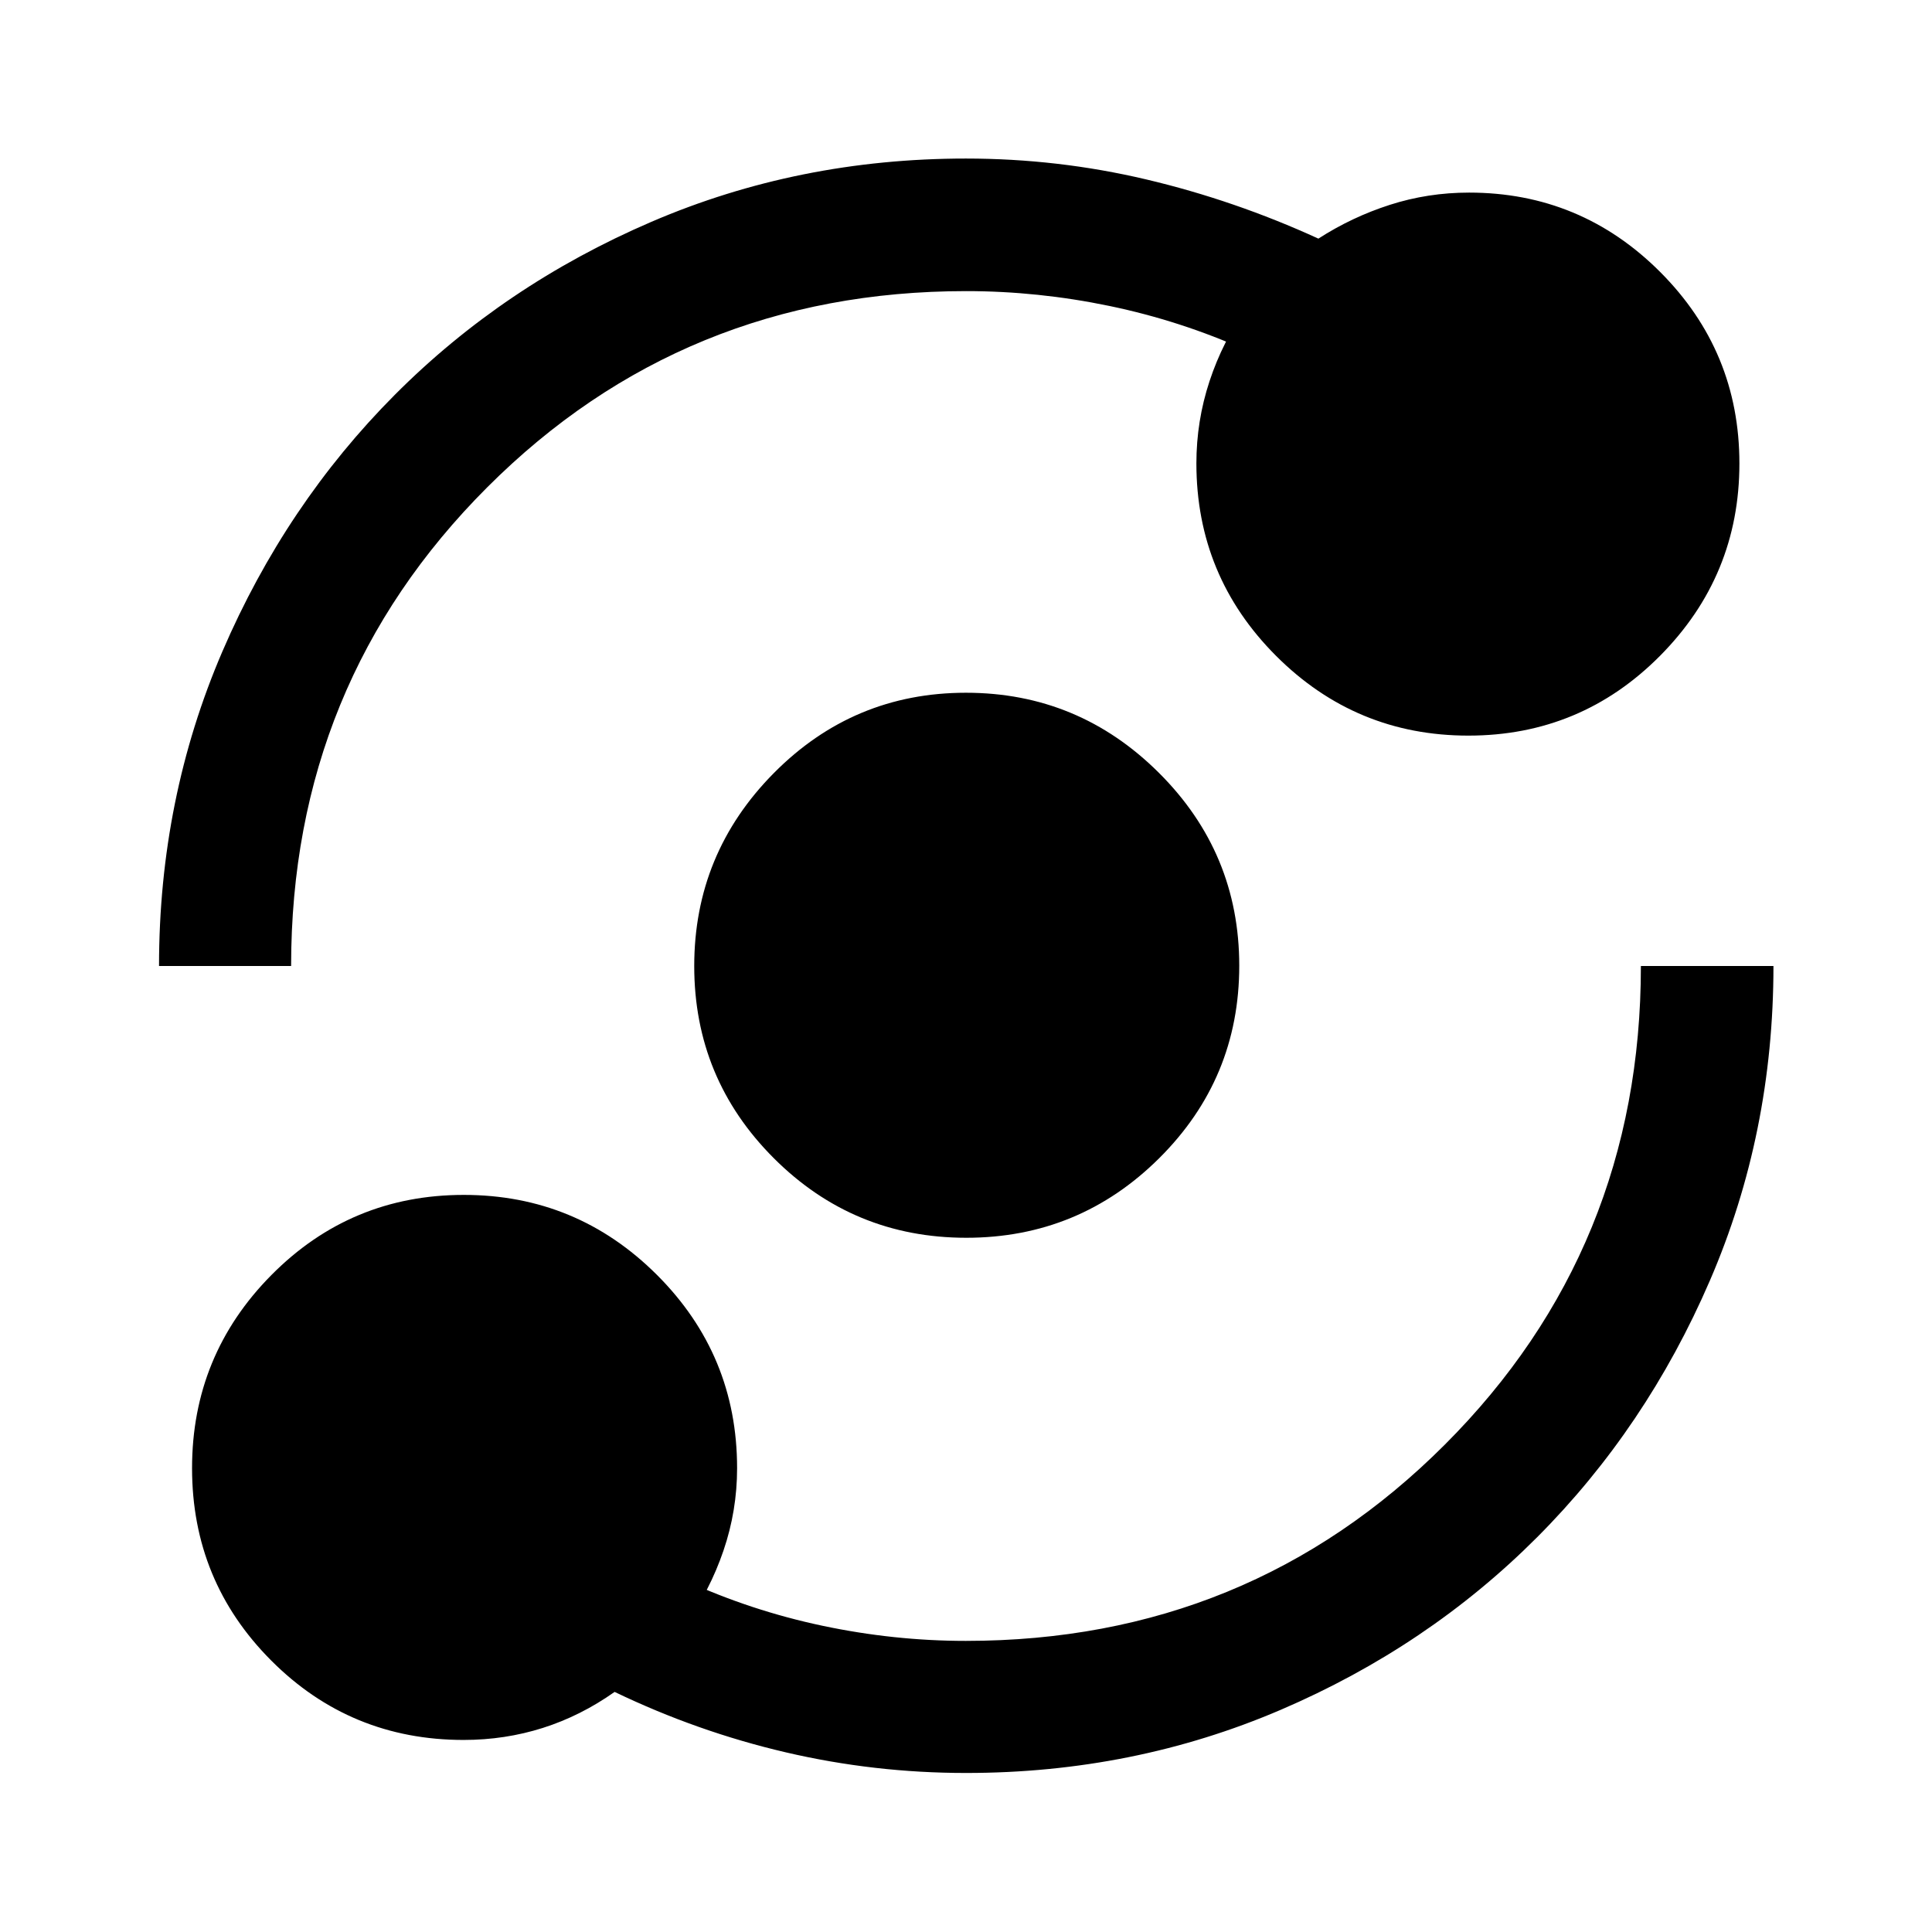 <svg xmlns="http://www.w3.org/2000/svg" height="48" viewBox="0 -960 960 960" width="48"><path d="M230.39-95.43q-56.25 0-95.6-39.44-39.36-39.44-39.36-95.6t39.44-95.98q39.44-39.81 95.6-39.81t95.98 39.76q39.81 39.77 39.81 96.02 0 21.12-6.77 40.97-6.77 19.86-18.82 36.62l-.24-21.78q32.77 15.01 68.29 22.51 35.52 7.51 71.18 7.51 140.52 0 237.98-97.47 97.47-97.46 97.47-237.88h65.87q0 83.17-31.59 156.32-31.58 73.14-85.84 127.53-54.26 54.38-127.42 85.76-73.16 31.37-156.35 31.37-45.65 0-89.6-10.26-43.94-10.26-85.02-30.02-16.88 11.93-35.68 17.9-18.8 5.97-39.33 5.97Zm249.75-249.53q-56.09 0-95.64-39.54-39.54-39.54-39.54-95.48 0-55.93 39.54-95.87 39.54-39.93 95.48-39.93 55.93 0 95.87 39.78 39.93 39.78 39.93 95.86 0 56.09-39.78 95.64-39.78 39.54-95.86 39.54ZM79.02-480q0-83.15 31.48-156.28t85.69-127.55q54.22-54.43 127.4-85.91 73.18-31.48 156.39-31.48 45.65 0 89.6 10.38 43.94 10.38 85.52 29.41 16.59-10.7 35.51-16.79 18.91-6.08 39.37-6.08 55.52 0 94.92 39.41 39.4 39.42 39.4 95.19 0 55.77-39.37 95.5-39.38 39.72-95.31 39.72t-95.54-39.62q-39.6-39.62-39.6-95.66 0-21.04 6.52-40.81 6.52-19.78 18.57-36.78v21.52q-32.77-14.76-68.29-22.14-35.52-7.38-71.18-7.38-140.52 0-237.98 97.47-97.47 97.46-97.47 237.88H79.02Z"/></svg>